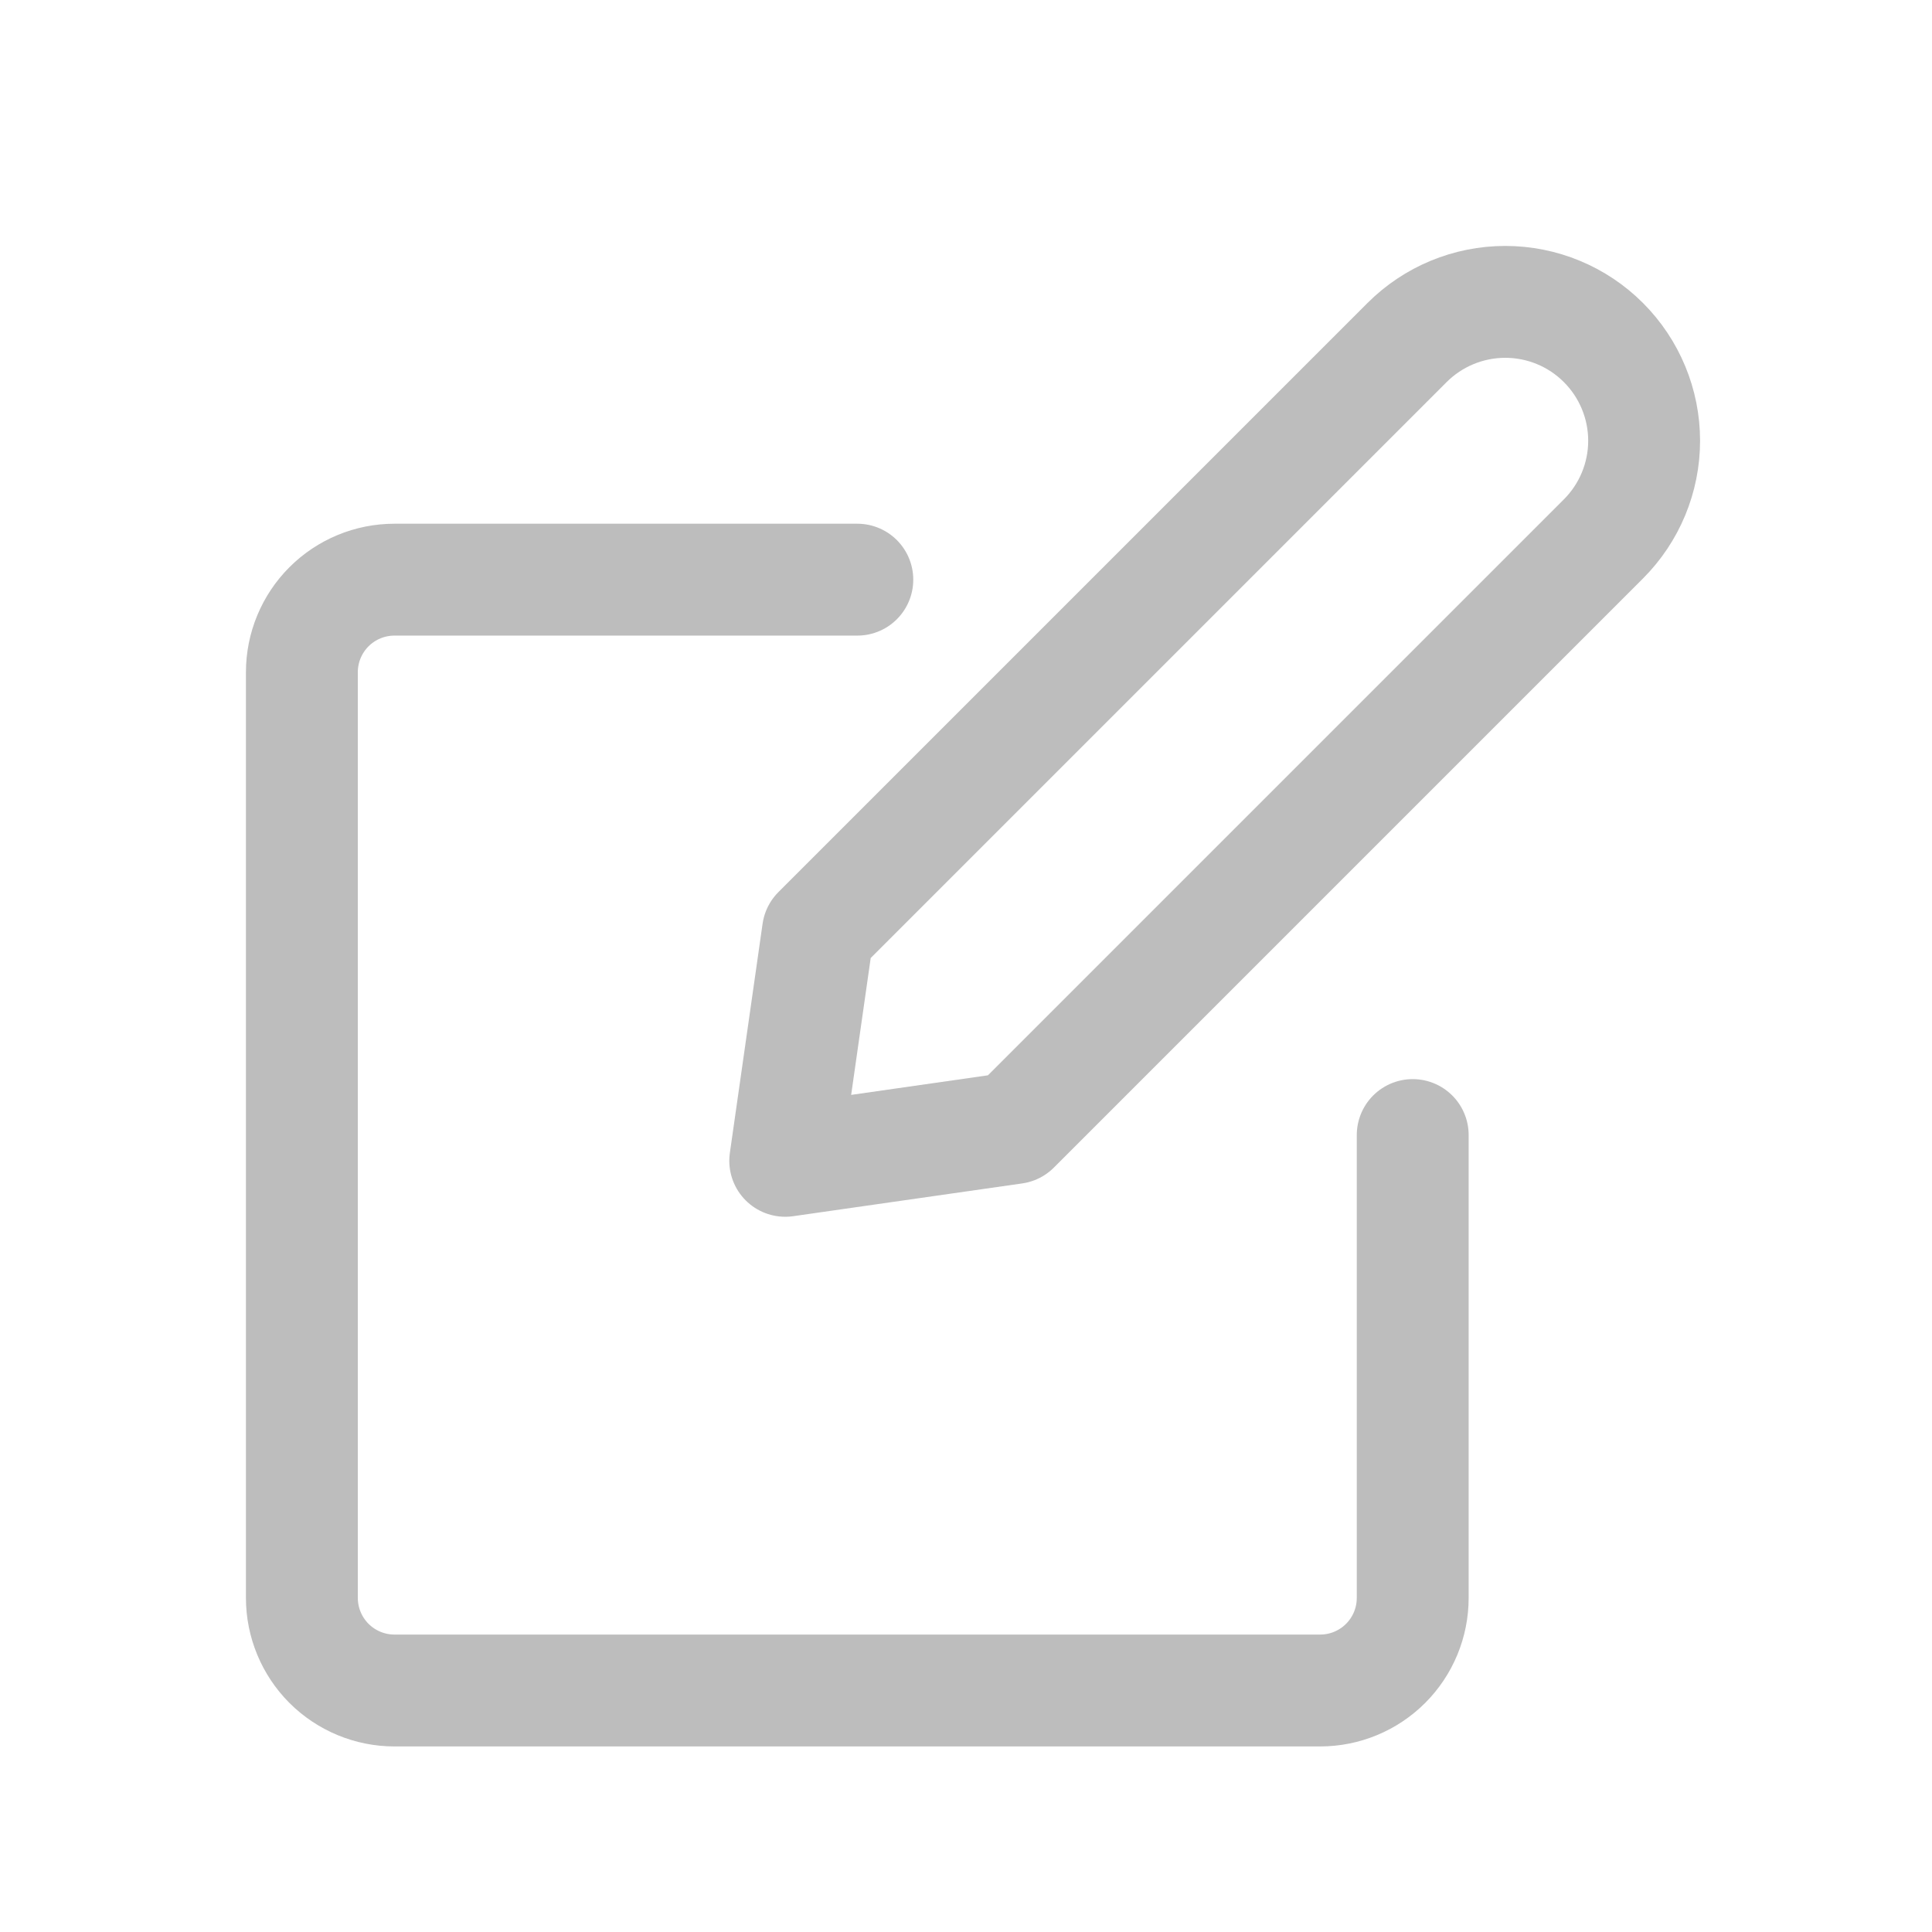<svg width="32" height="32" viewBox="0 0 32 32" fill="none" xmlns="http://www.w3.org/2000/svg">
<path d="M16.8 18.684L13.006 19.227L13.548 15.431L23.305 5.674C23.737 5.242 24.322 5 24.932 5C25.542 5 26.127 5.242 26.558 5.674C26.989 6.105 27.232 6.69 27.232 7.3C27.232 7.91 26.989 8.495 26.558 8.926L16.8 18.684Z" stroke="#BDBDBD" stroke-width="1.853" stroke-linecap="round" stroke-linejoin="round"/>
<path d="M23.399 18.8V26.466C23.399 26.873 23.238 27.263 22.95 27.551C22.663 27.838 22.273 28 21.866 28H6.533C6.127 28 5.737 27.838 5.449 27.551C5.162 27.263 5 26.873 5 26.466V11.134C5 10.727 5.162 10.337 5.449 10.05C5.737 9.762 6.127 9.601 6.533 9.601H14.2" stroke="#BDBDBD" stroke-width="1.853" stroke-linecap="round" stroke-linejoin="round"/>
</svg>
